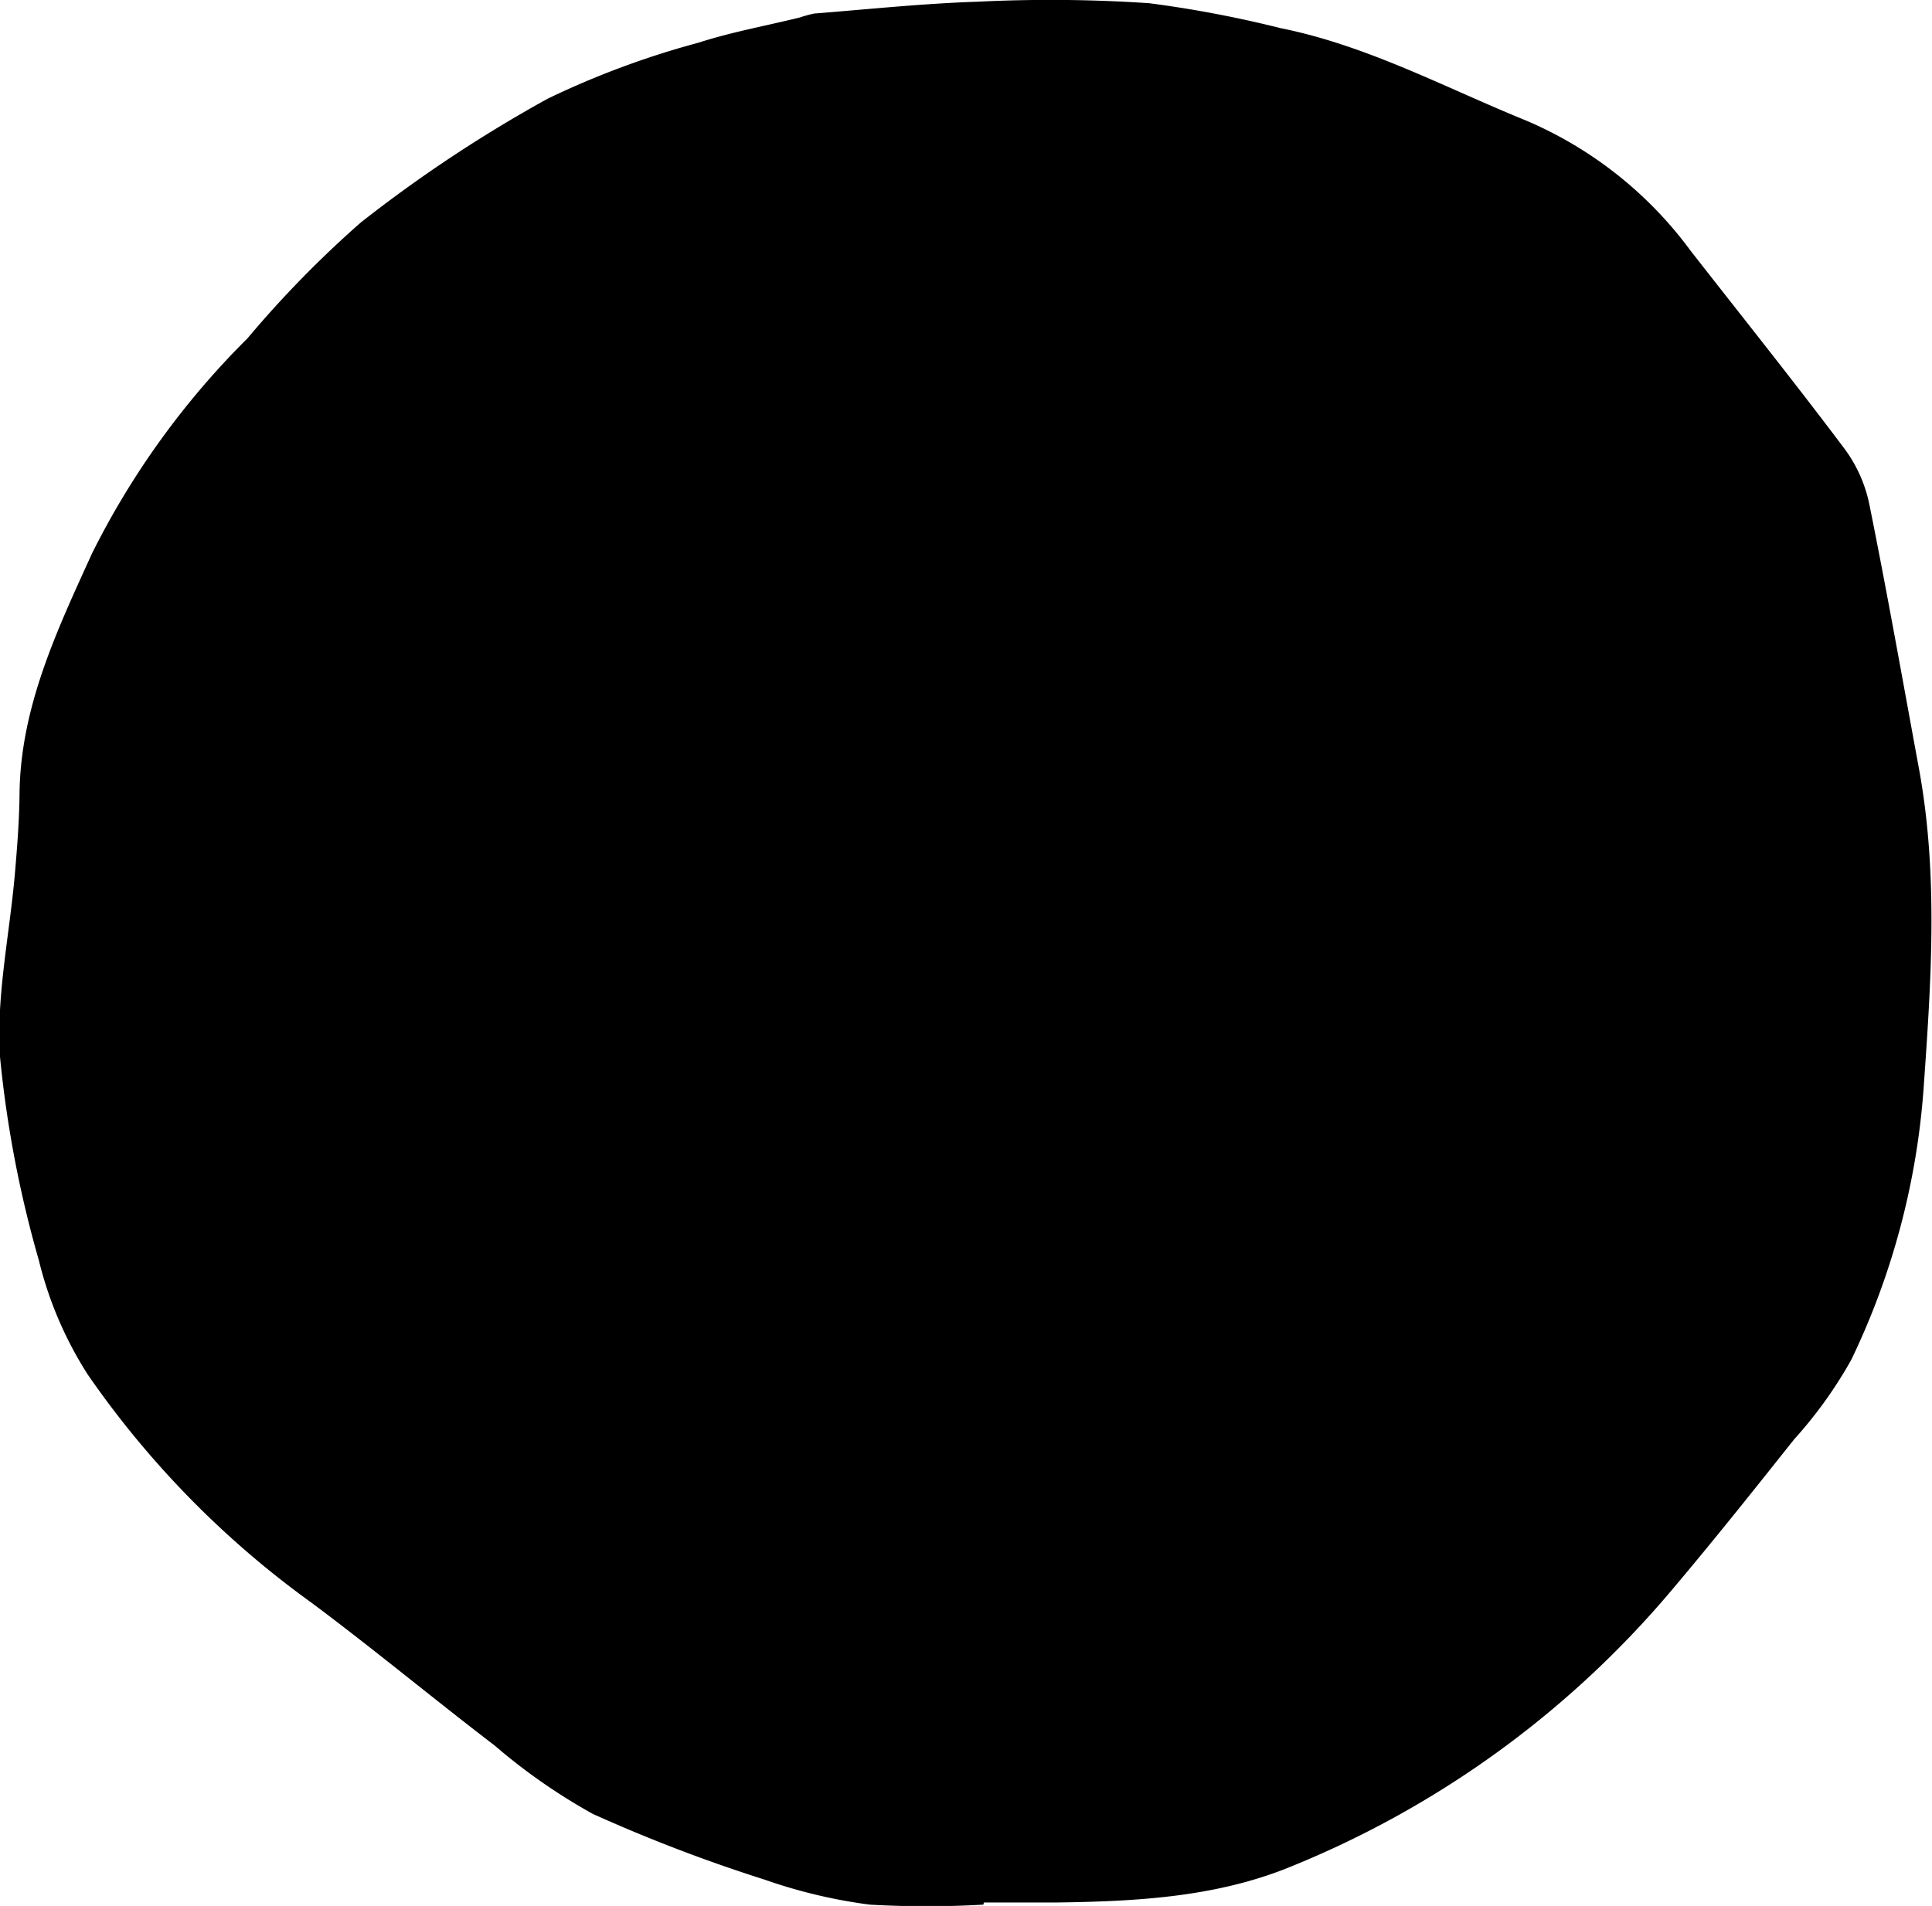 <svg xmlns="http://www.w3.org/2000/svg" viewBox="0 0 89.92 88.73"><g id="Layer_2" data-name="Layer 2"><g id="Layer_1-2" data-name="Layer 1"><path d="M45.77,88.67a46.63,46.63,0,0,1-5.29,0,24.24,24.24,0,0,1-4.88-1.16,73.63,73.63,0,0,1-8-3.06,27.26,27.26,0,0,1-4.58-3.19c-2.85-2.18-5.62-4.48-8.5-6.63A43.67,43.67,0,0,1,4.09,64a17.58,17.58,0,0,1-2.28-5.32A52.69,52.69,0,0,1,0,49.2c-.18-2.8.44-5.65.69-8.49.11-1.27.21-2.55.22-3.82.06-4,1.75-7.56,3.38-11.14a38,38,0,0,1,7.23-10,49.74,49.74,0,0,1,5.27-5.39A64.24,64.24,0,0,1,25.5,4.59a40,40,0,0,1,7-2.6c1.55-.5,3.16-.79,4.74-1.18A5.25,5.25,0,0,1,37.9.63C40.43.43,43,.16,45.49.08a68.5,68.5,0,0,1,8,.07,53.46,53.46,0,0,1,6.11,1.16C63.63,2.12,67.24,4.07,71,5.6a18.48,18.48,0,0,1,7.69,6.08c2.39,3.06,4.82,6.1,7.15,9.2A6.57,6.57,0,0,1,87,23.46c.83,4.11,1.56,8.24,2.32,12.36.9,4.94.56,9.88.21,14.84a34.92,34.92,0,0,1-3.36,12.63A20.17,20.17,0,0,1,83.51,67c-1.86,2.34-3.72,4.68-5.68,7a45.57,45.57,0,0,1-18,13c-3.39,1.33-7,1.52-10.65,1.57-1.13,0-2.26,0-3.39,0Z"/></g></g></svg>
